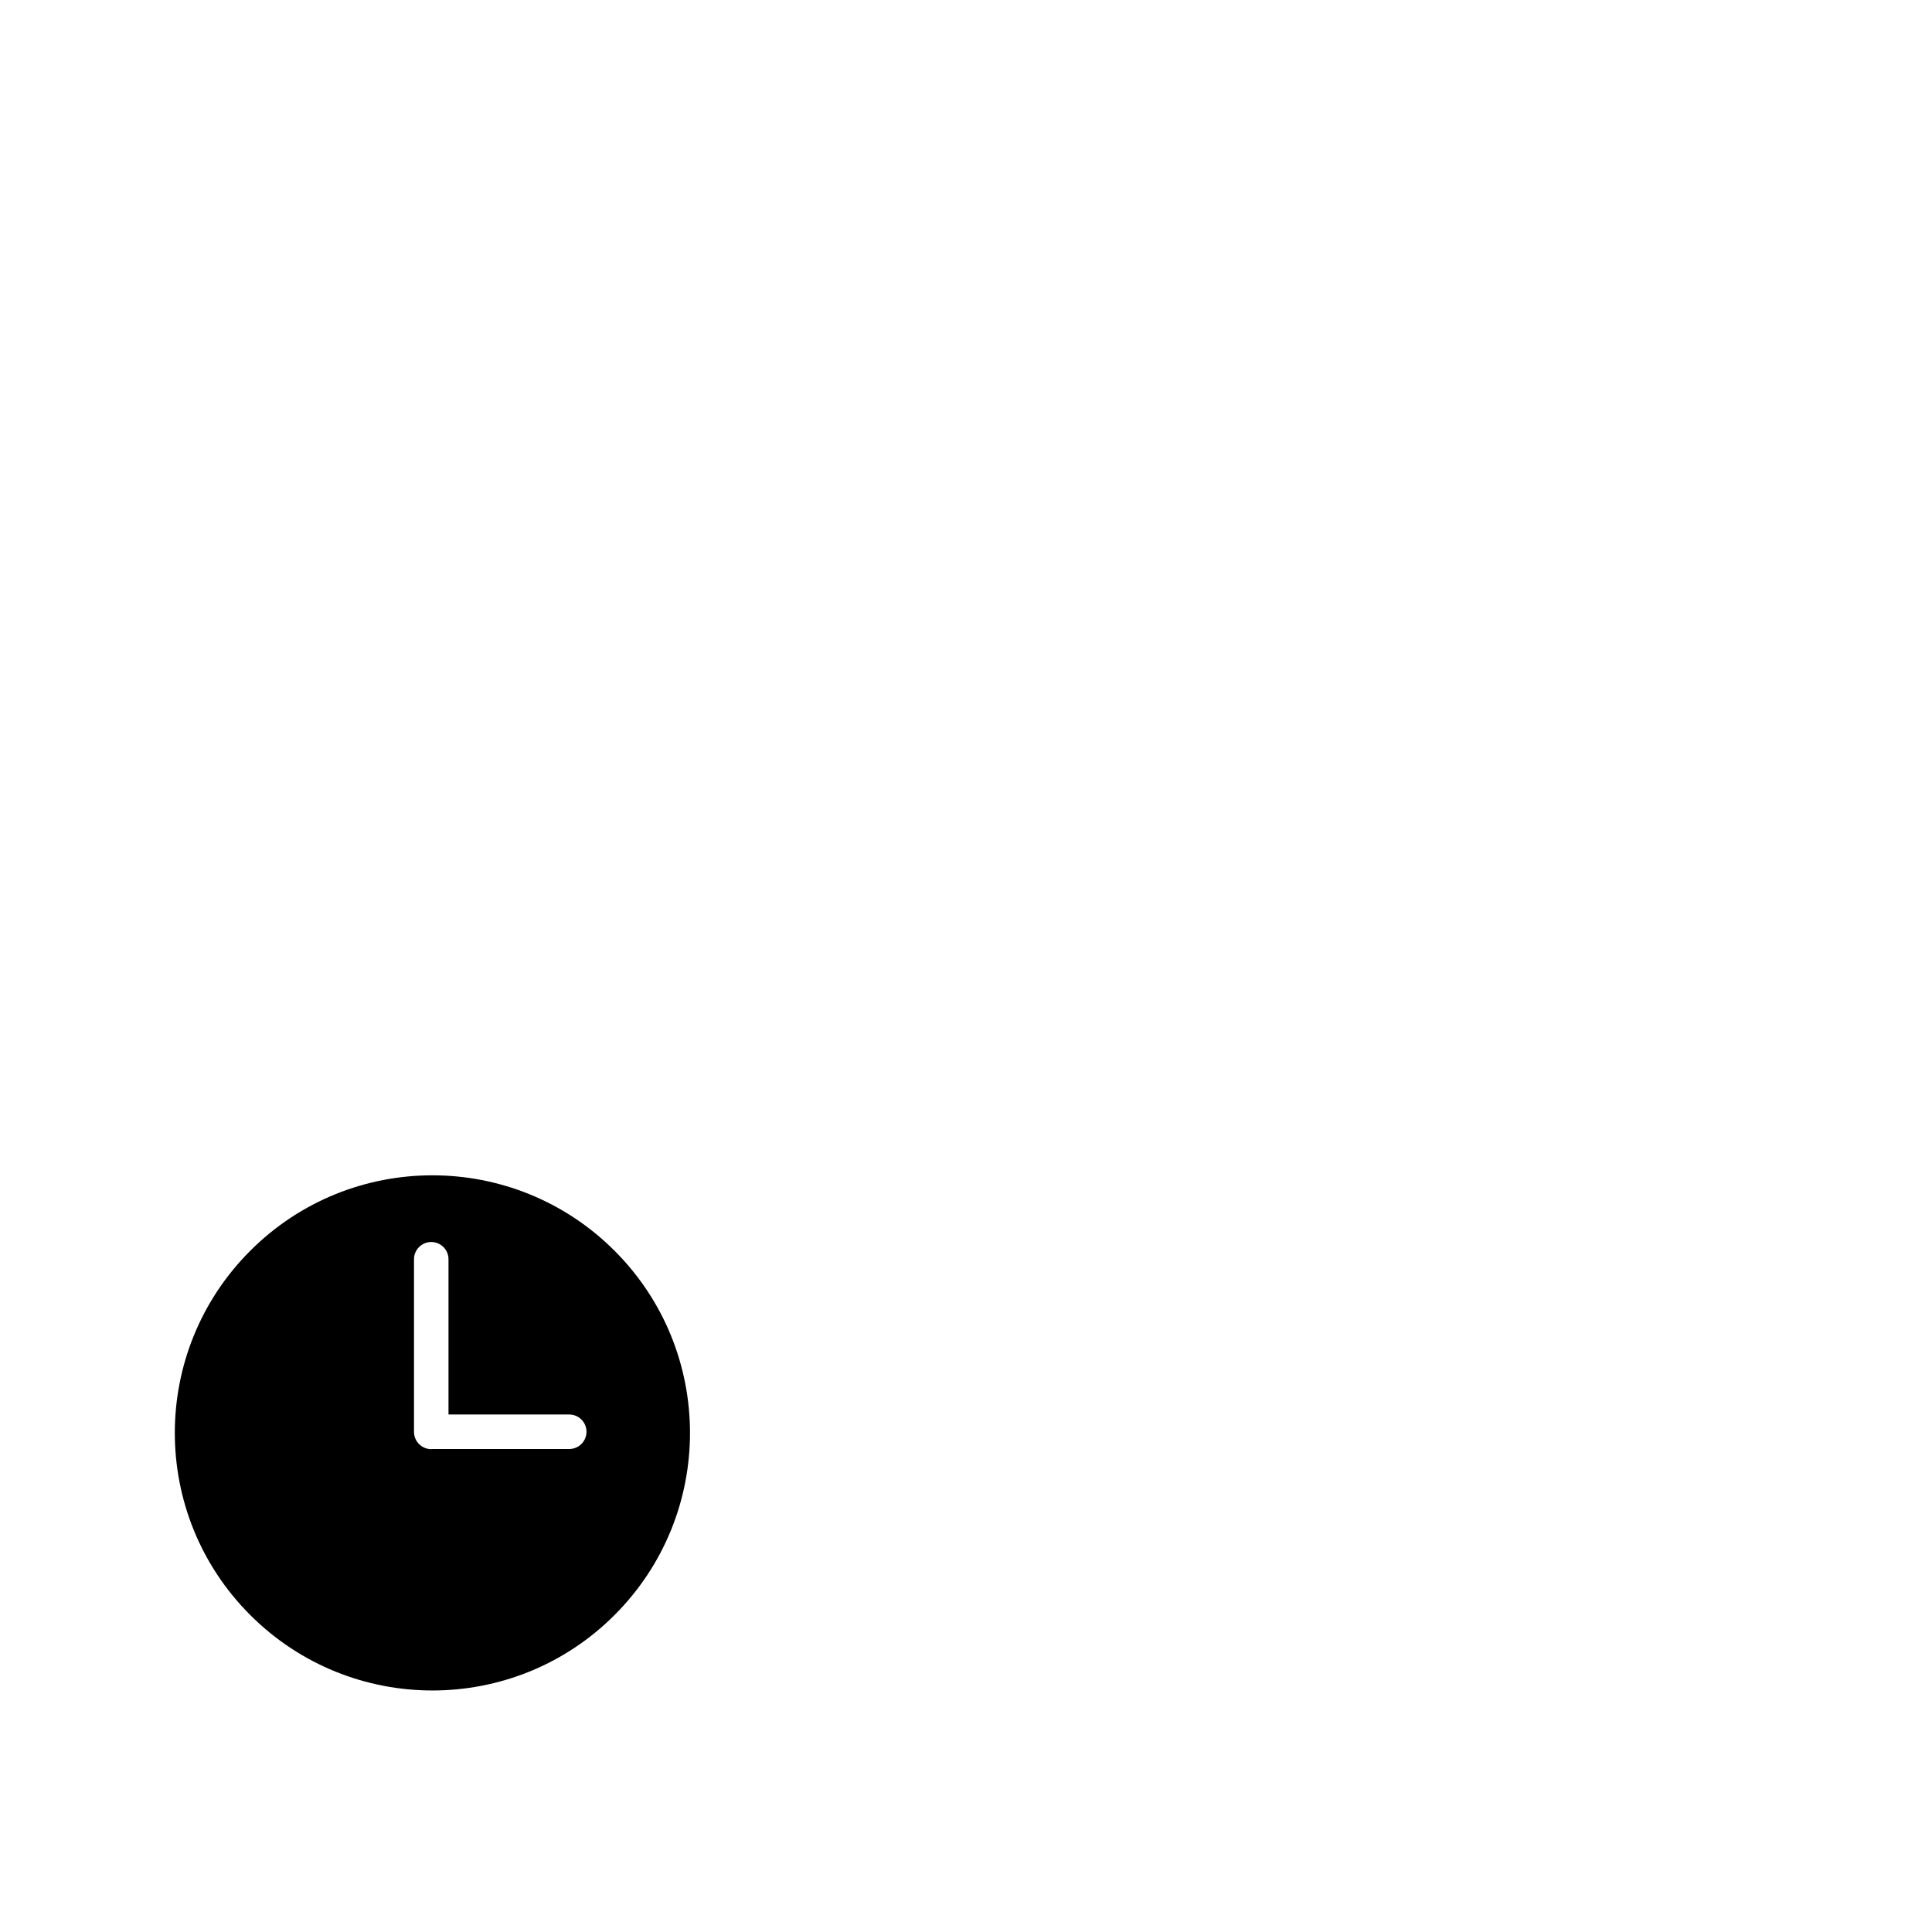 <?xml version="1.0" encoding="utf-8"?>
<svg width="1792" height="1792" xmlns="http://www.w3.org/2000/svg"><path d="M232.128 1160.128c-93.312 93.312-93.312 244.608 0 337.888s244.608 93.312 337.888 0c93.312-93.312 93.312-244.608 0-337.888-93.312-93.312-244.608-93.312-337.888 0zM528 1344H400.64c-.224 0-.416.128-.64.128-8.832 0-16-7.168-16-16V1168c0-8.832 7.168-16 16-16s16 7.168 16 16v144h112c8.832 0 16 7.168 16 16s-7.168 16-16 16z" fill="undefined"/></svg>